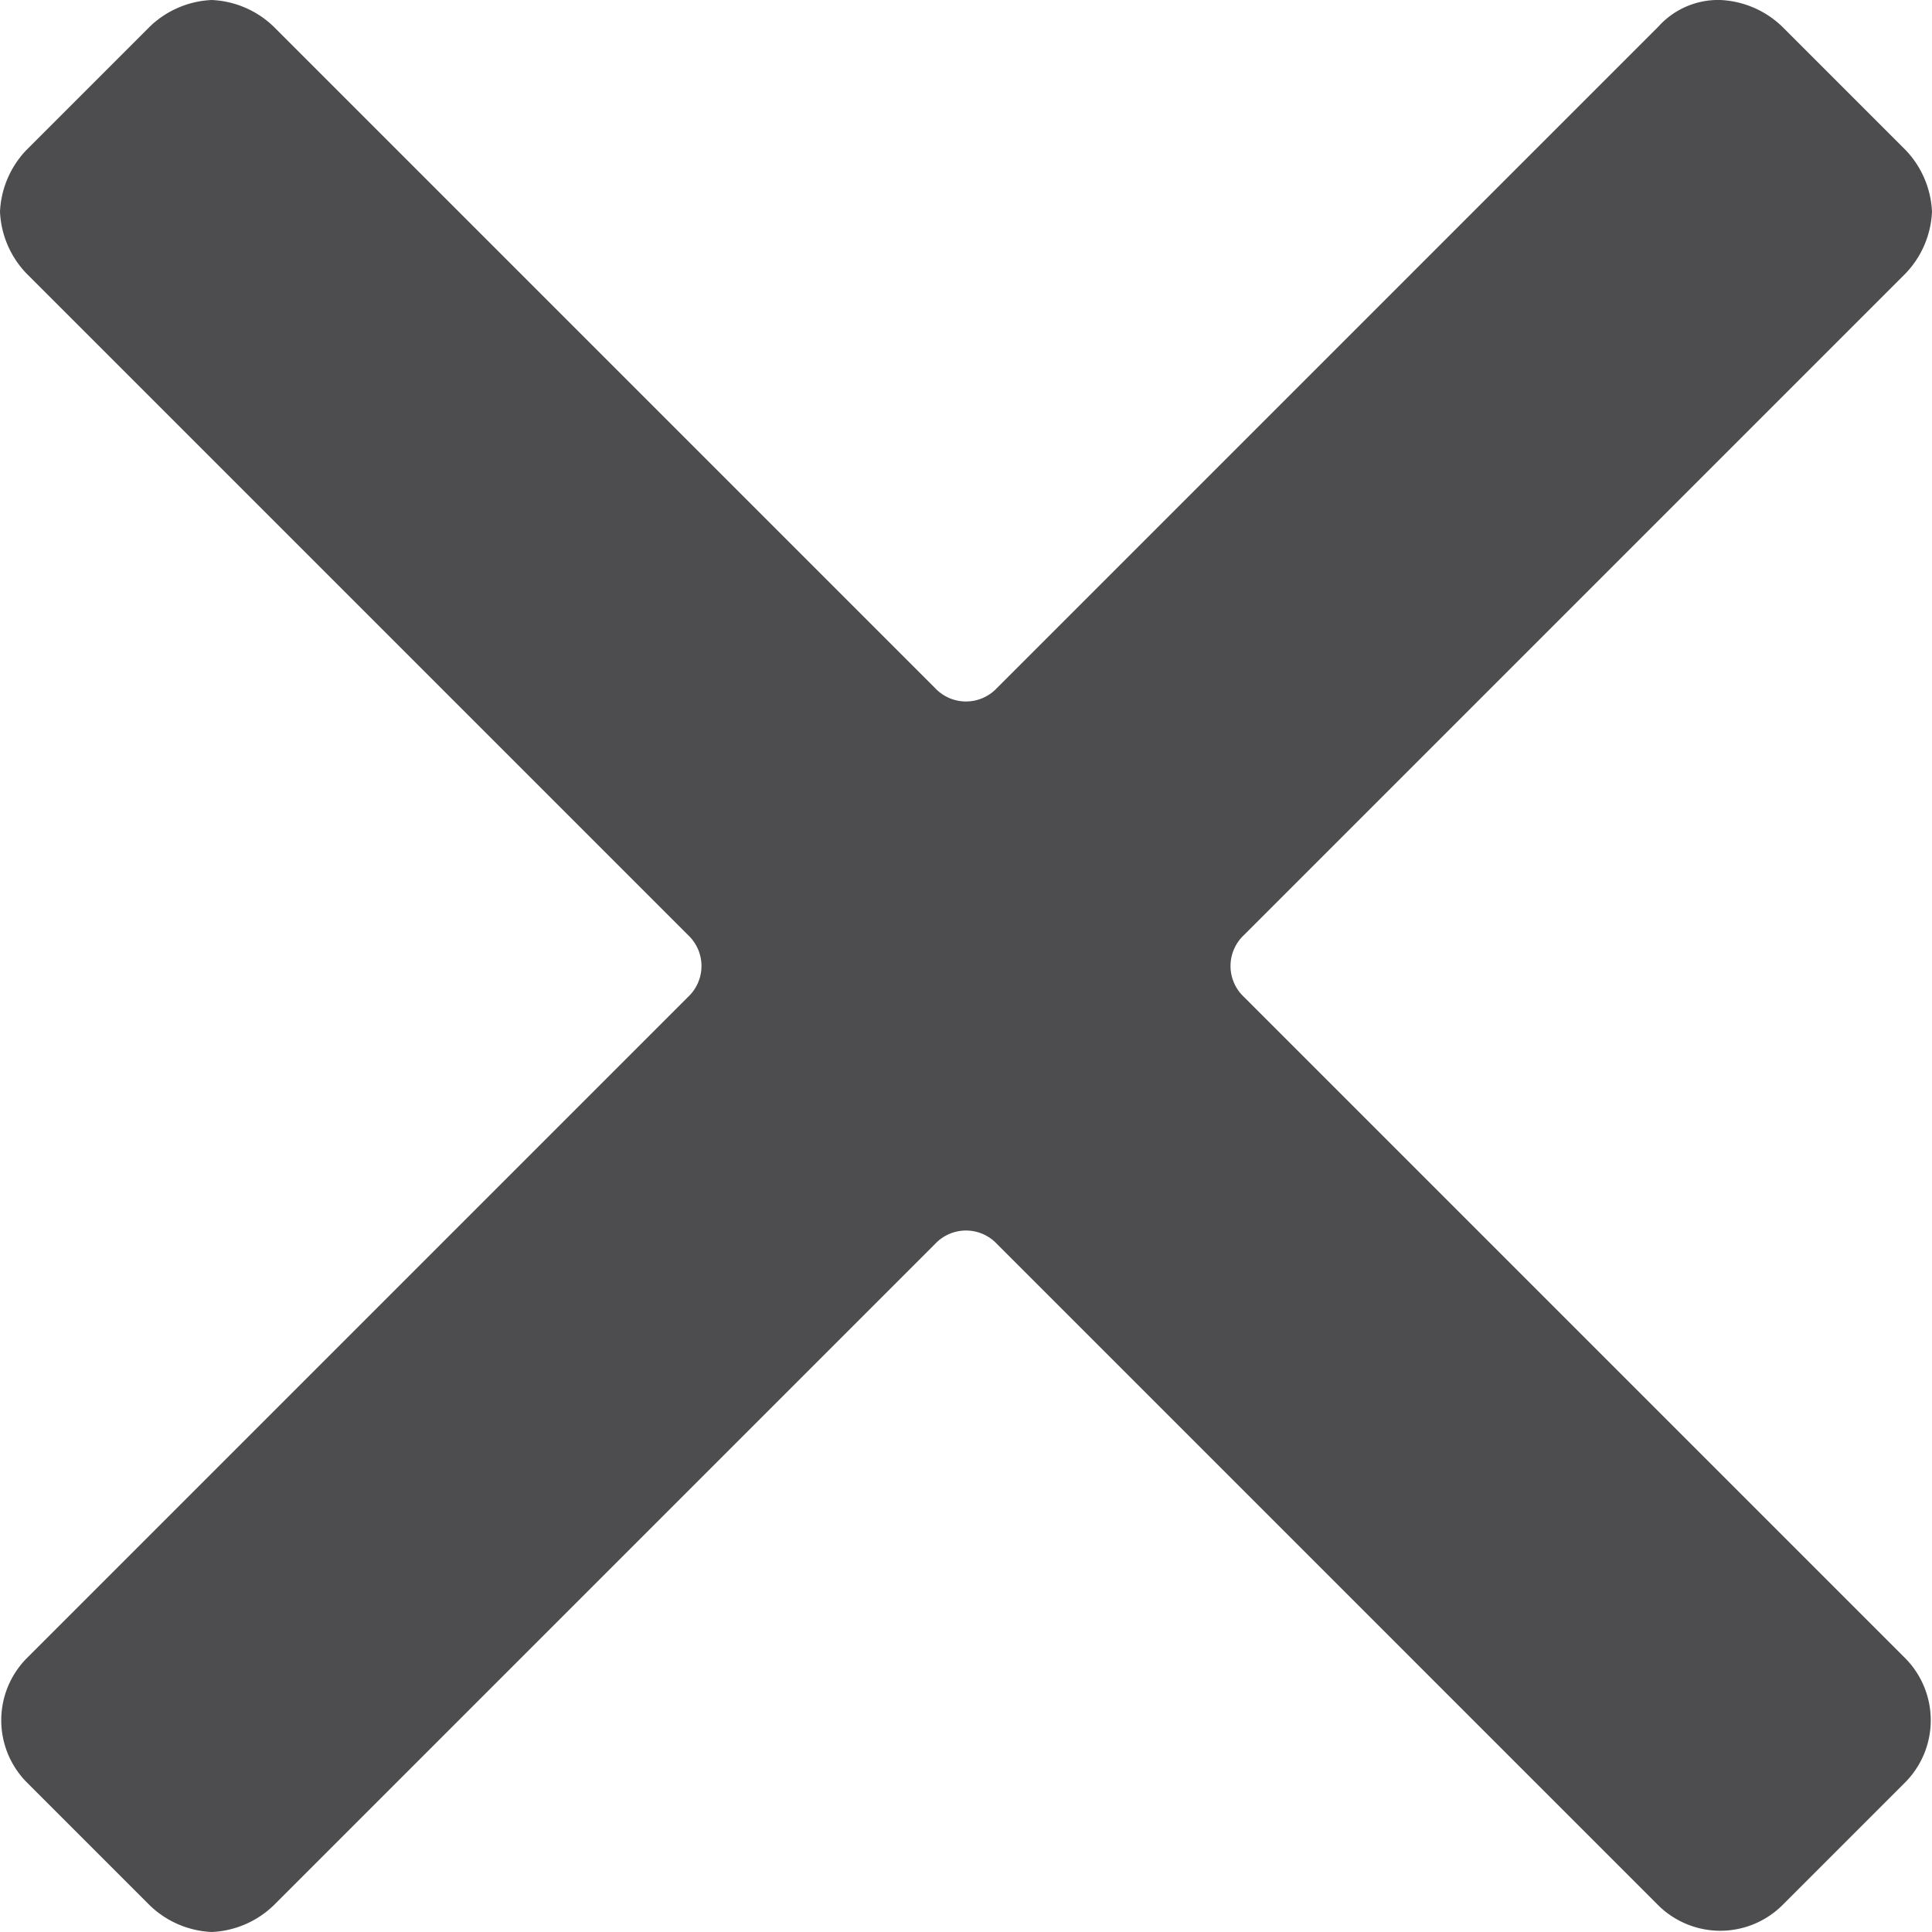 <svg xmlns="http://www.w3.org/2000/svg" viewBox="0 0 21.9 21.9"><g data-name="Слой 2"><path d="M14.1 11.3a.48.48 0 0 1 0-.7l7.5-7.5a1.08 1.08 0 0 0 .3-.7 1.08 1.08 0 0 0-.3-.7L20.2.3a1.08 1.08 0 0 0-.7-.3.91.91 0 0 0-.7.3l-7.5 7.5a.48.48 0 0 1-.7 0L3.1.3a1.08 1.08 0 0 0-.7-.3 1.08 1.08 0 0 0-.7.3L.3 1.7a1.08 1.08 0 0 0-.3.7 1.08 1.08 0 0 0 .3.7l7.5 7.5a.48.48 0 0 1 0 .7L.3 18.8a1 1 0 0 0 0 1.4l1.4 1.4a1.08 1.08 0 0 0 .7.3 1.08 1.08 0 0 0 .7-.3l7.5-7.5a.48.48 0 0 1 .7 0l7.5 7.5a1 1 0 0 0 1.4 0l1.4-1.4a1 1 0 0 0 0-1.4z" fill="#4d4d4f" data-name="Слой 1"/></g></svg>
